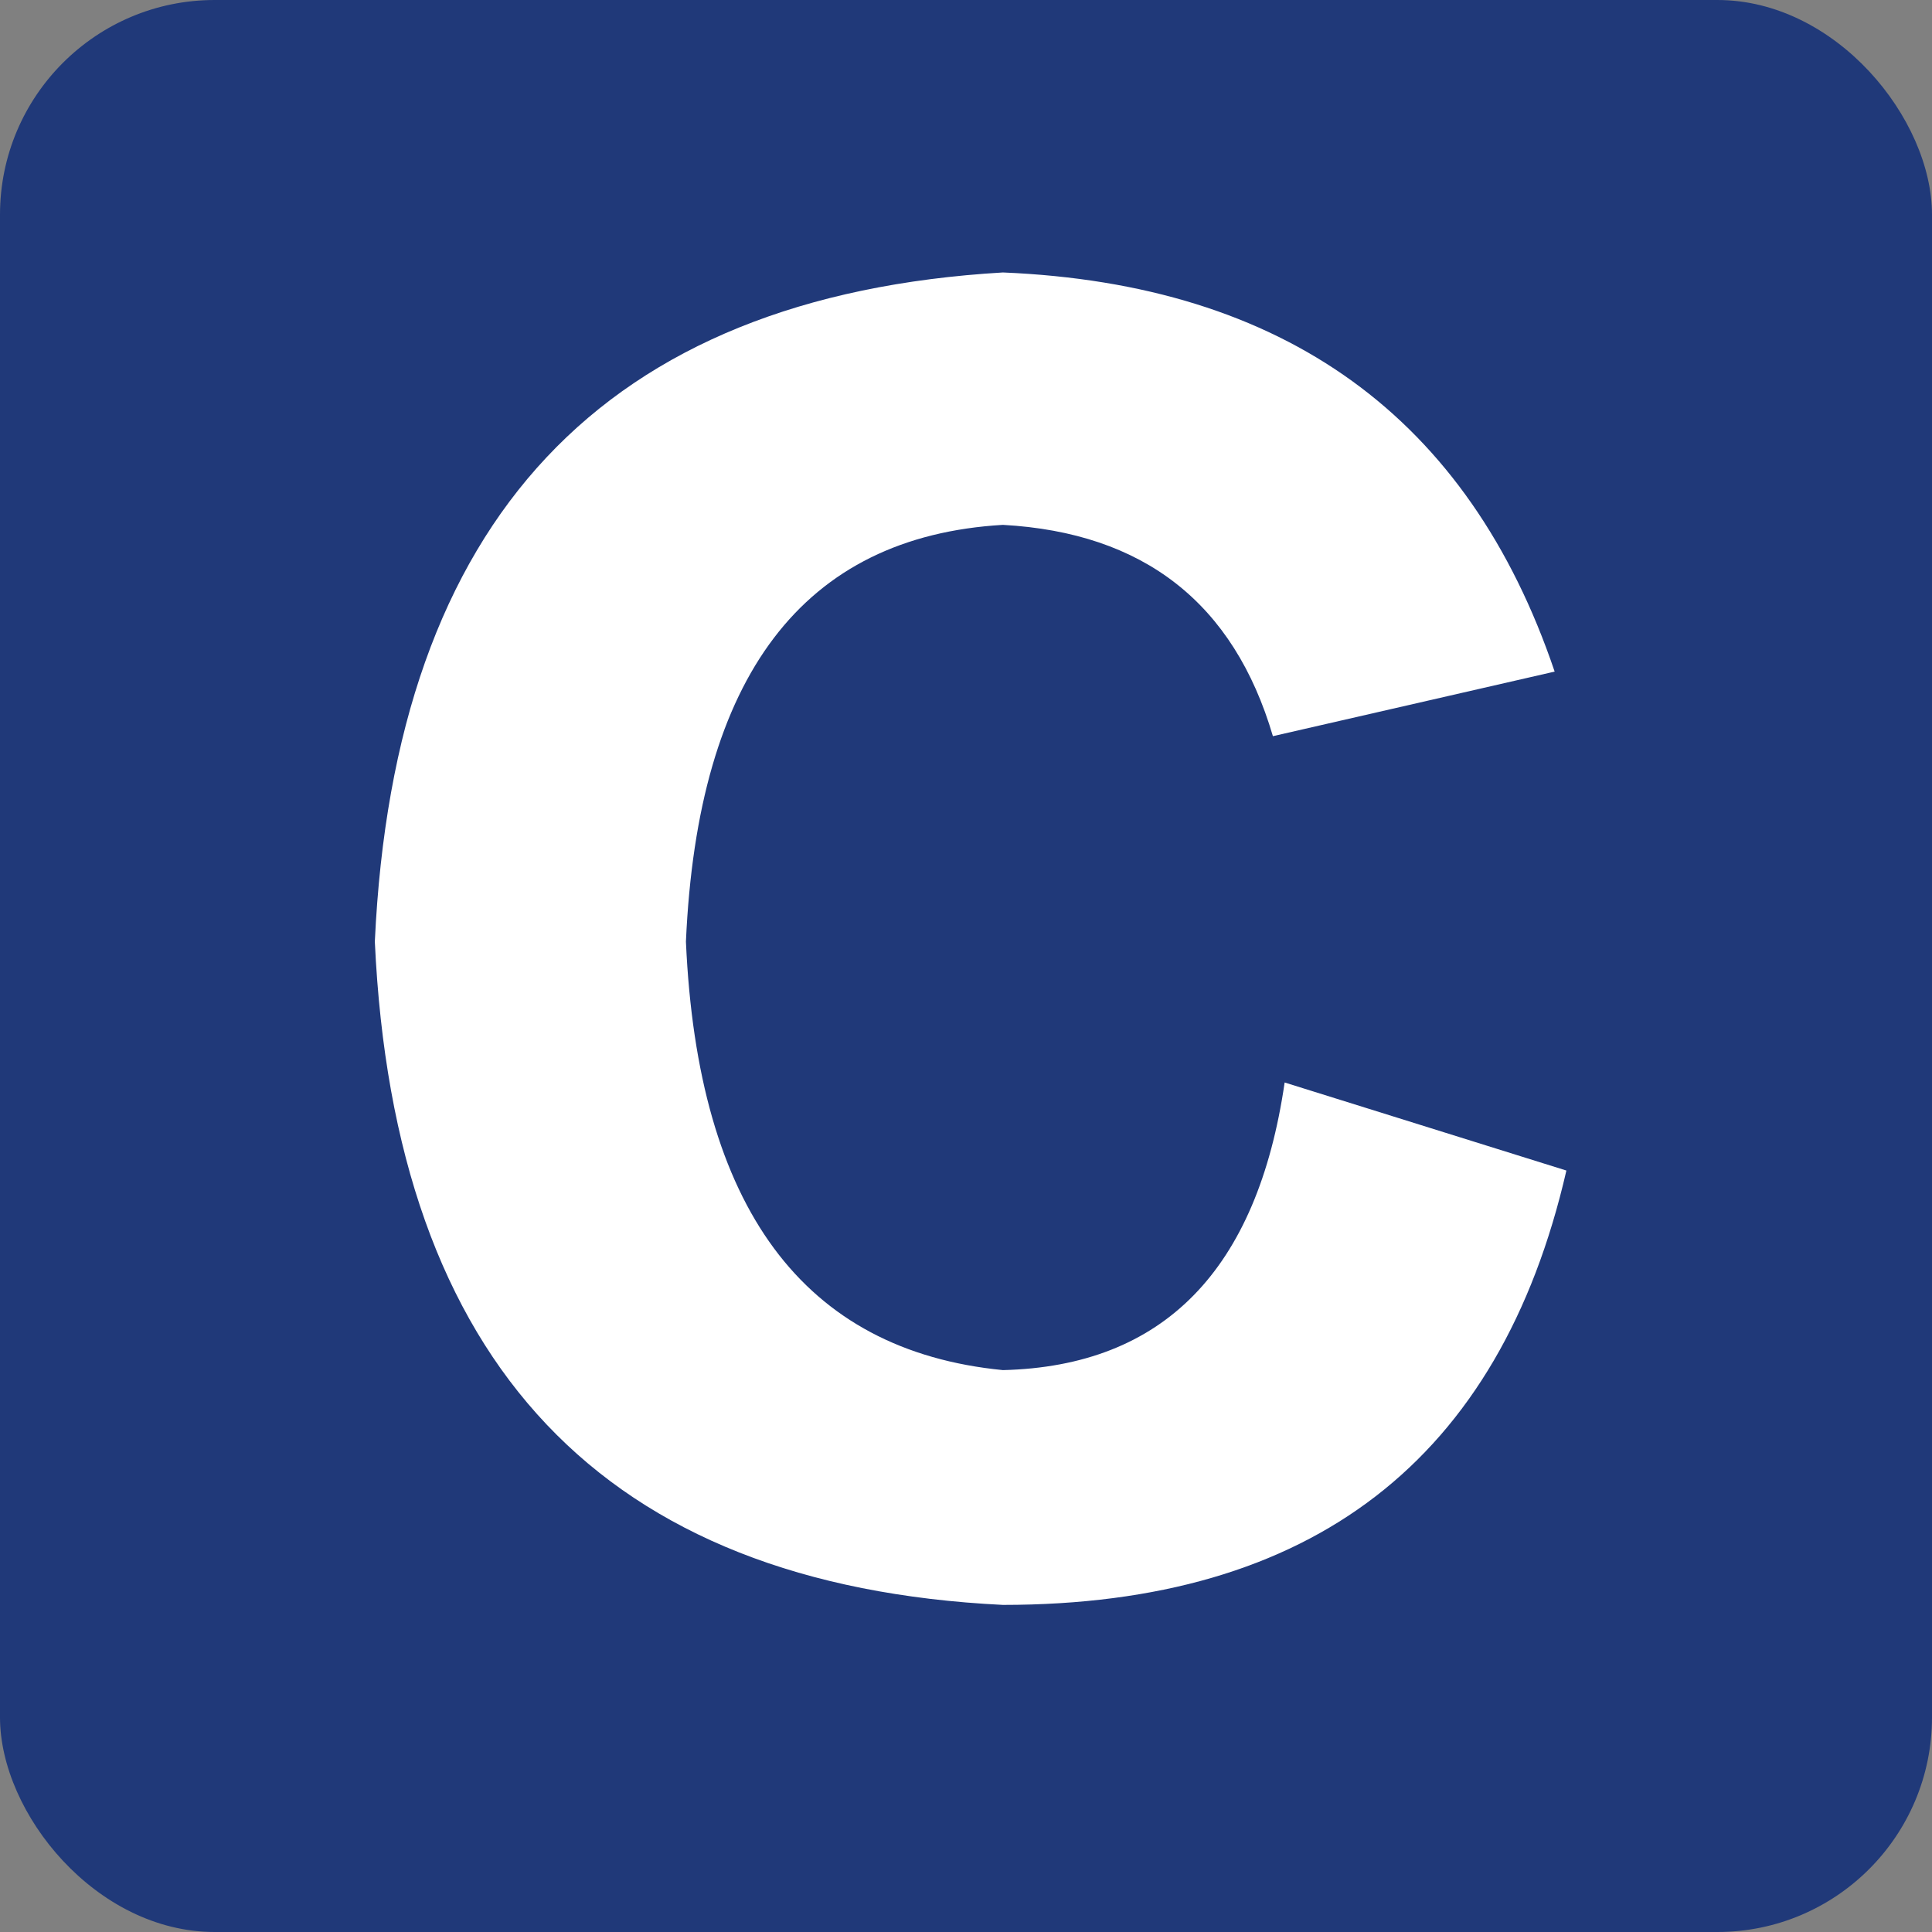<svg width="450" height="450" viewBox="0 0 450 450" fill="none" xmlns="http://www.w3.org/2000/svg">
<rect x="0" y="0" width="450" height="450" fill="#808080" stroke="none"/>
<rect width="450" height="450" rx="50" fill="#203979"/>
<path d="M362.109 156.43L296.484 171.469C287.37 140.479 266.406 124.073 233.594 122.25C187.109 124.984 162.5 157.341 159.766 219.32C162.5 281.299 187.109 314.568 233.594 319.125C270.964 318.214 292.839 295.883 299.219 252.133L364.844 272.641C349.349 340.089 305.599 373.812 233.594 373.812C140.625 369.255 91.862 317.758 87.305 219.32C91.862 120.883 140.625 68.93 233.594 63.461C299.219 66.195 342.057 97.185 362.109 156.43Z" fill="white"/>
</svg>
